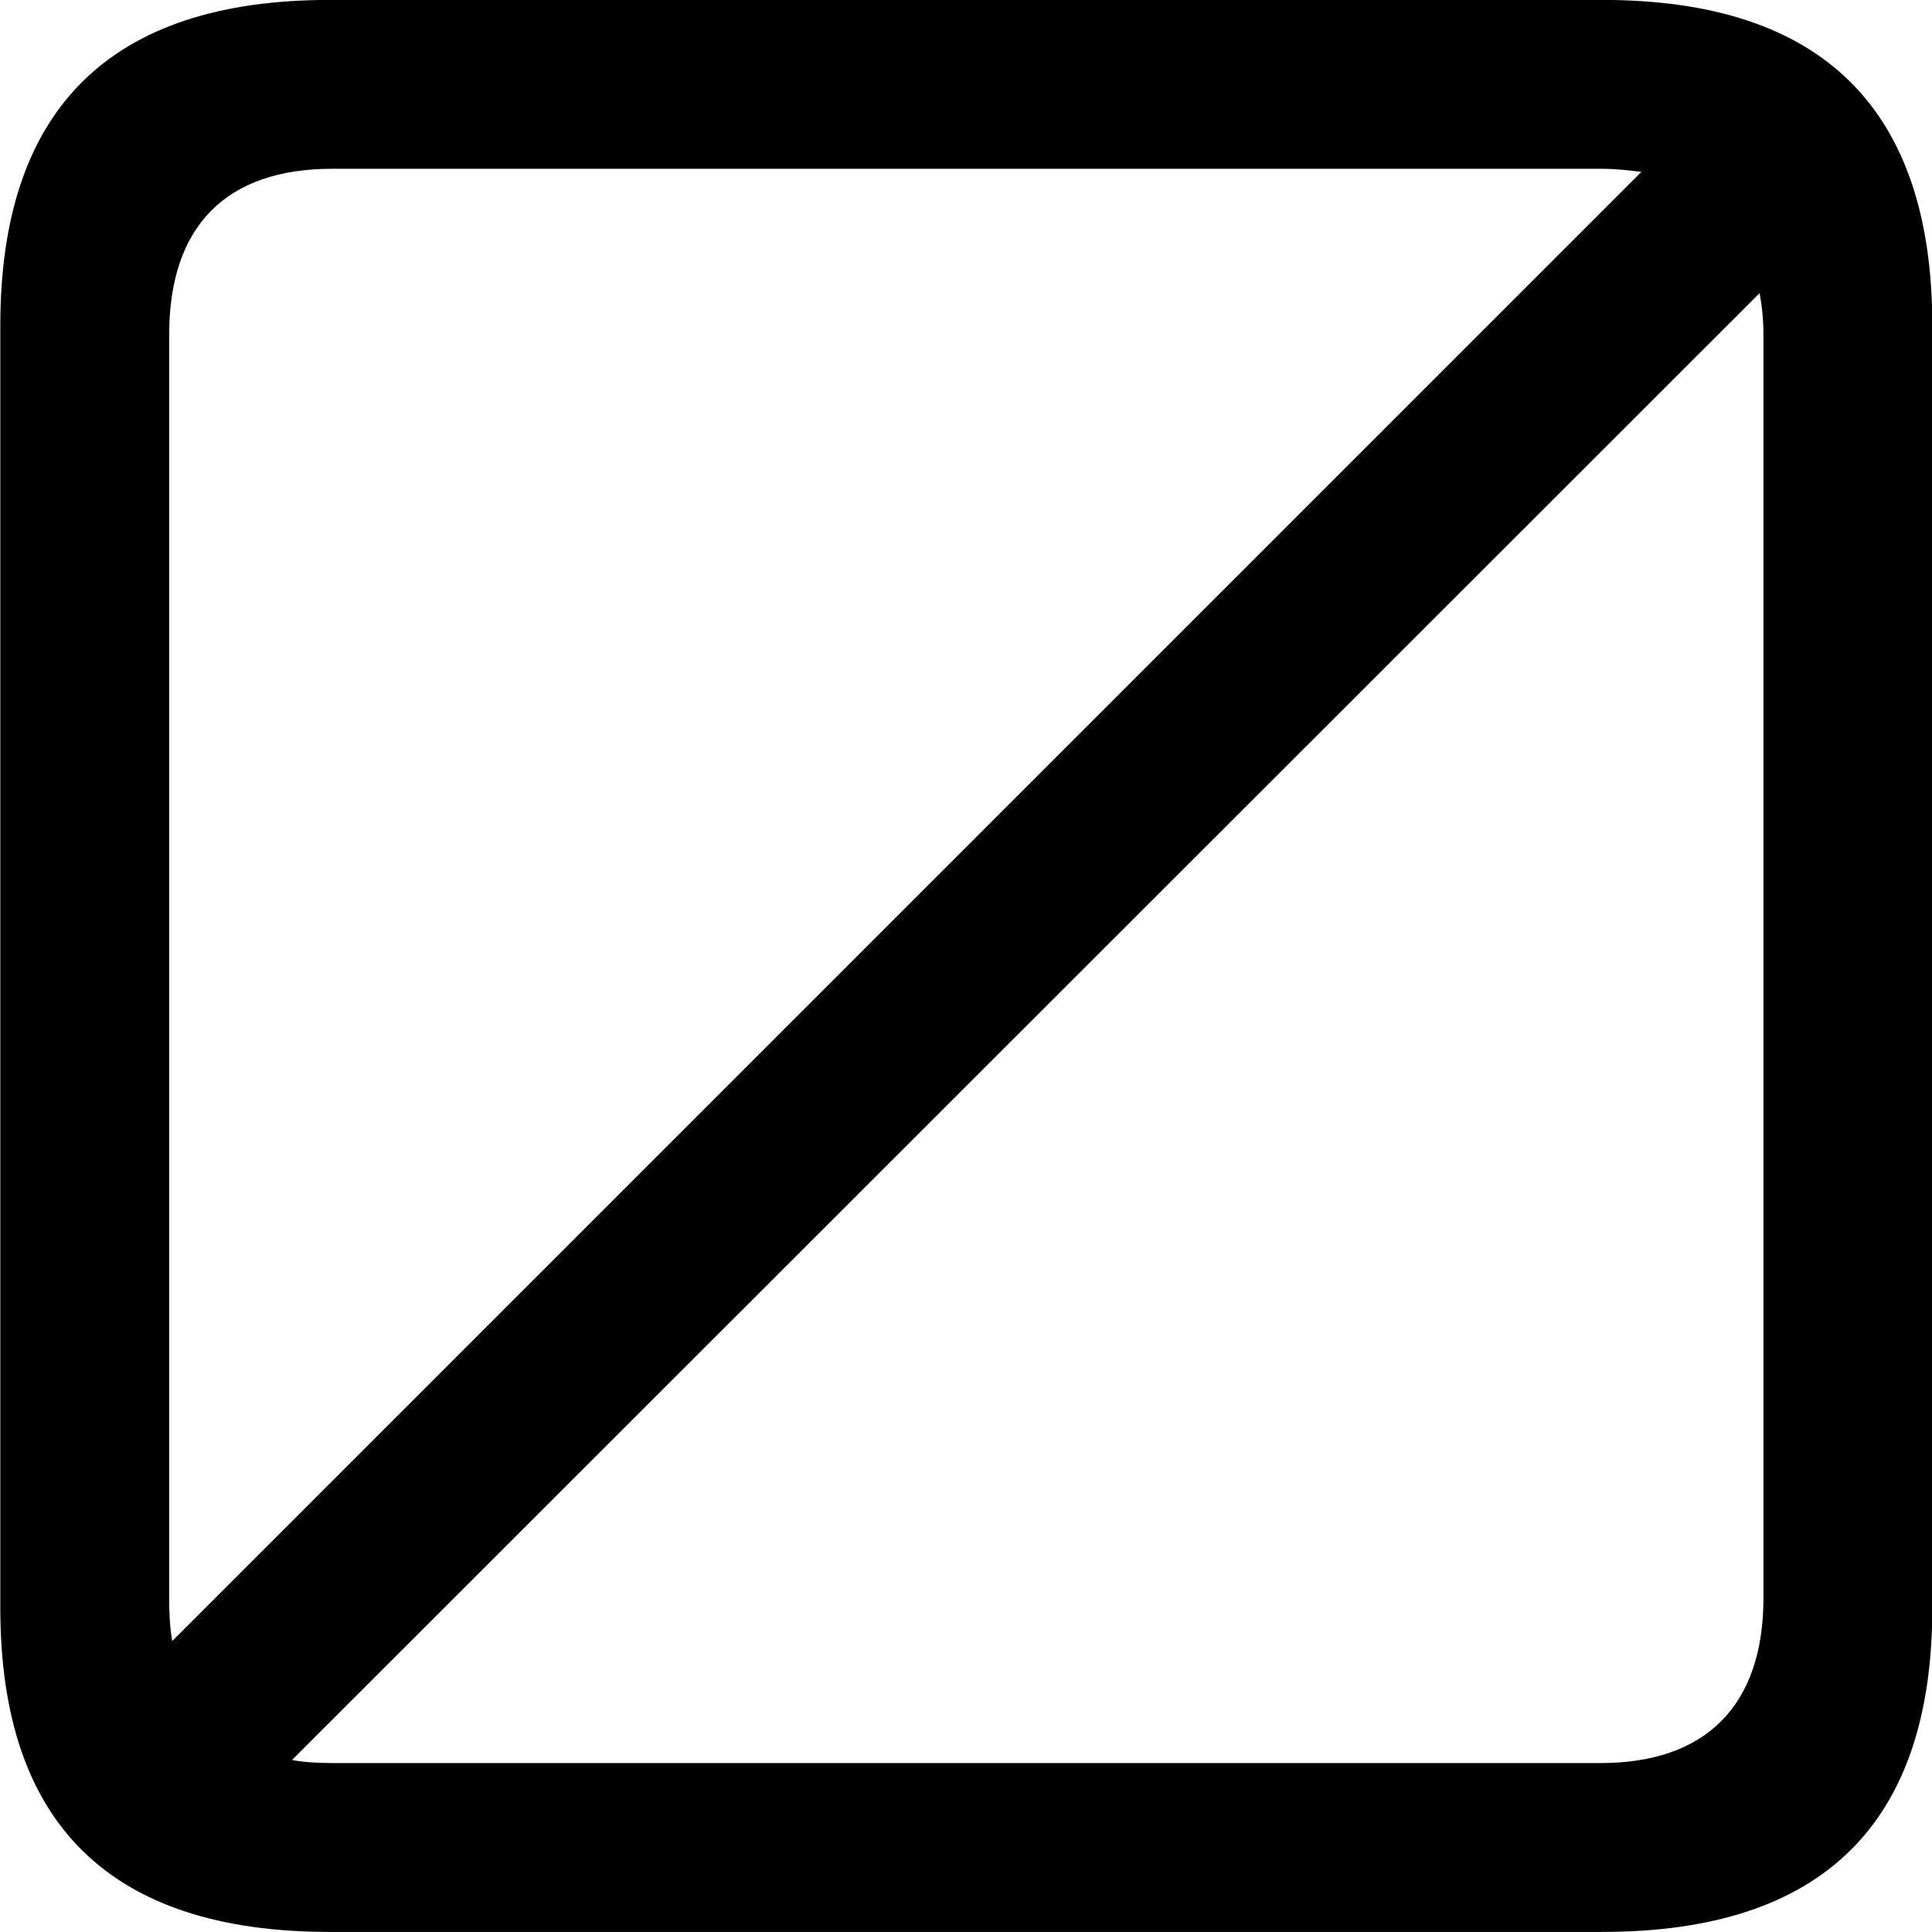 
<svg
    viewBox="0 0 25.17 25.17"
    xmlns="http://www.w3.org/2000/svg"
>
    <path
        fill="inherit"
        d="M4.294 25.169H20.874C23.744 25.169 25.174 23.759 25.174 20.949V4.239C25.174 1.419 23.744 -0.001 20.874 -0.001H4.294C1.434 -0.001 0.004 1.419 0.004 4.239V20.949C0.004 23.759 1.434 25.169 4.294 25.169ZM2.204 20.819V4.359C2.204 2.939 2.954 2.199 4.324 2.199H20.854C21.044 2.199 21.224 2.219 21.384 2.239L2.244 21.379C2.214 21.209 2.204 21.029 2.204 20.819ZM4.324 22.969C4.144 22.969 3.964 22.959 3.804 22.929L22.924 3.819C22.954 3.979 22.974 4.159 22.974 4.359V20.819C22.974 22.239 22.204 22.969 20.854 22.969Z"
        fillRule="evenodd"
        clipRule="evenodd"
    />
</svg>
        